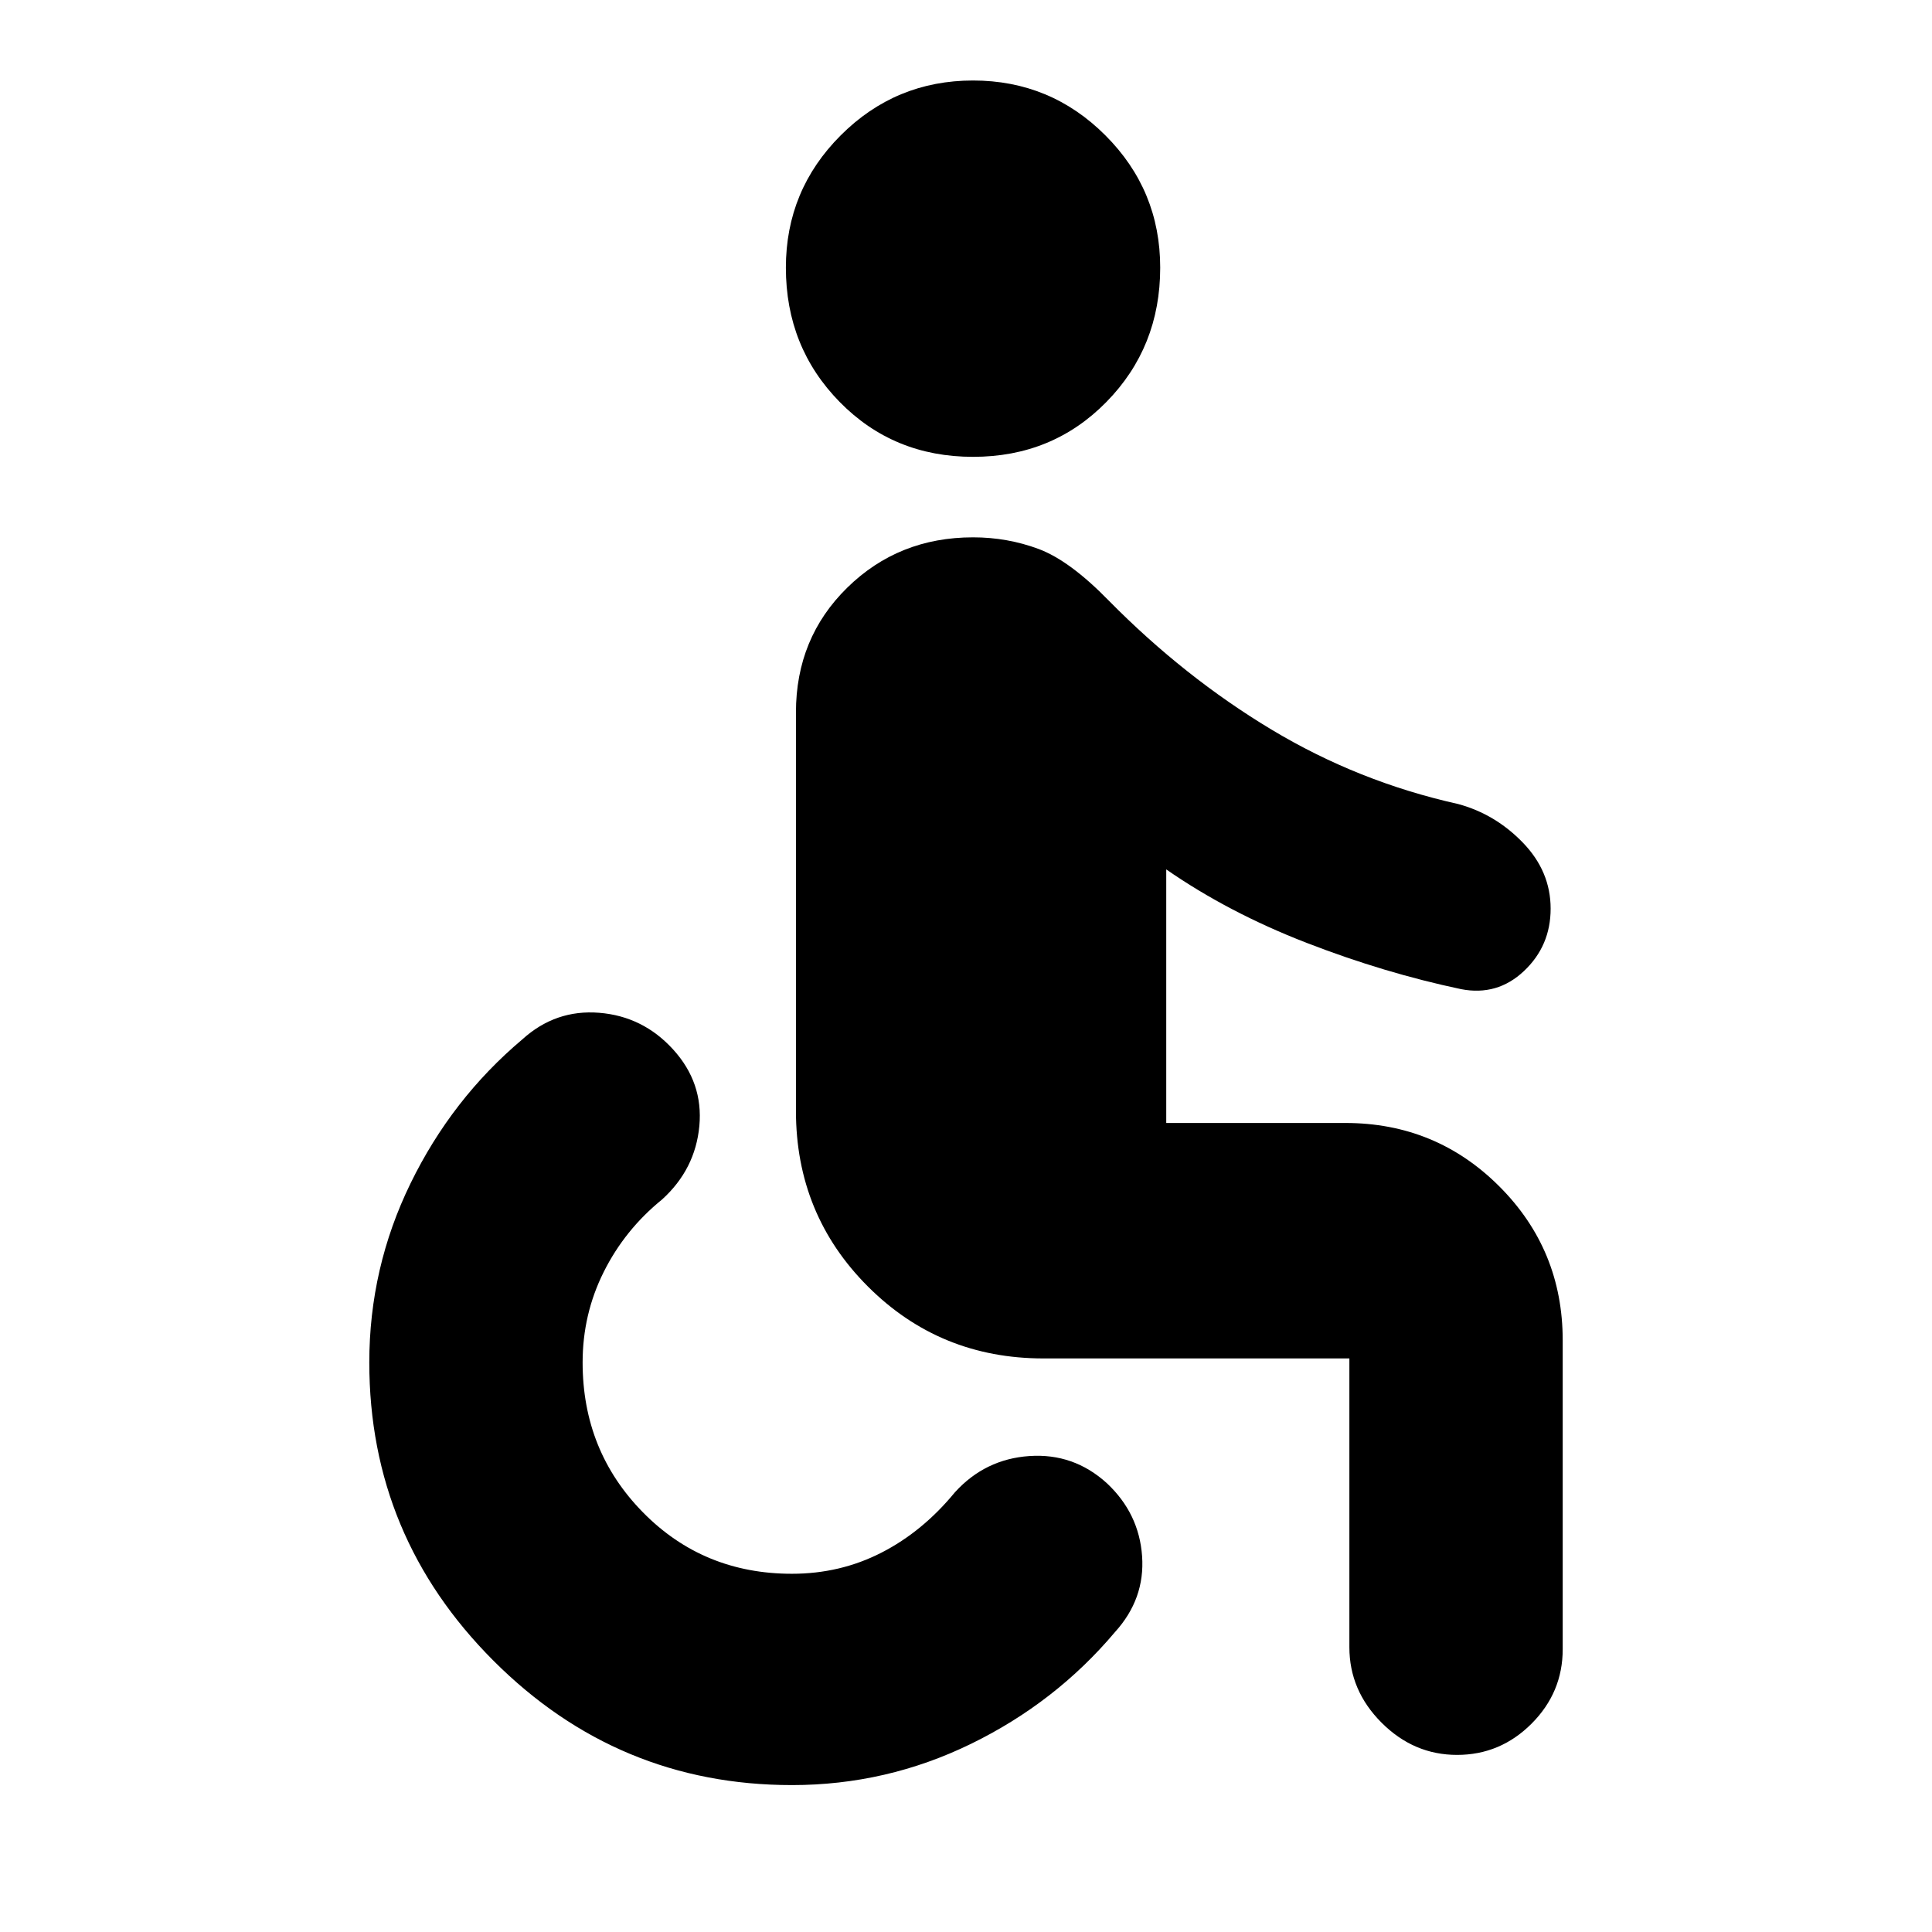 <svg xmlns="http://www.w3.org/2000/svg" height="24" viewBox="0 -960 960 960" width="24"><path d="M393.5-73q-86.5 0-148.25-61.75T183.5-283q0-47 20.5-89t55.5-71.5q16.5-15 38.25-13.25t36.75 18.25q15 16.5 13 38T329-364q-18.5 15-29 36t-10.5 45q0 44 30 74.5t74 30.5q24 0 44.5-10.5t36.5-30q15-16.5 37-18T550-223q16 15 17.5 36.25T554-149q-29.5 35-71.5 55.5t-89 20.5ZM724-88q-21.5 0-37.5-16t-16-37.5V-285h-152q-51.5 0-87.25-35.75T395.5-408v-198q0-37 25.5-62t62.5-25q17 0 32.5 5.75t35 25.75q37.5 38 80.75 64t92.75 37q18.5 5 32.25 19.25t13.75 32.75q0 18.5-13.25 31t-31.25 9q-38-8-76.75-23T579.5-528v126h89q45 0 76.5 31.5t31.5 76.5v153.5q0 21.5-15.5 37T724-88ZM483.5-733q-39.5 0-66.25-27.25T390.5-827q0-38.5 27.25-65.75T483.5-920q38.5 0 65.75 27.25T576.5-827q0 39.5-26.75 66.75T483.5-733Z"/></svg>